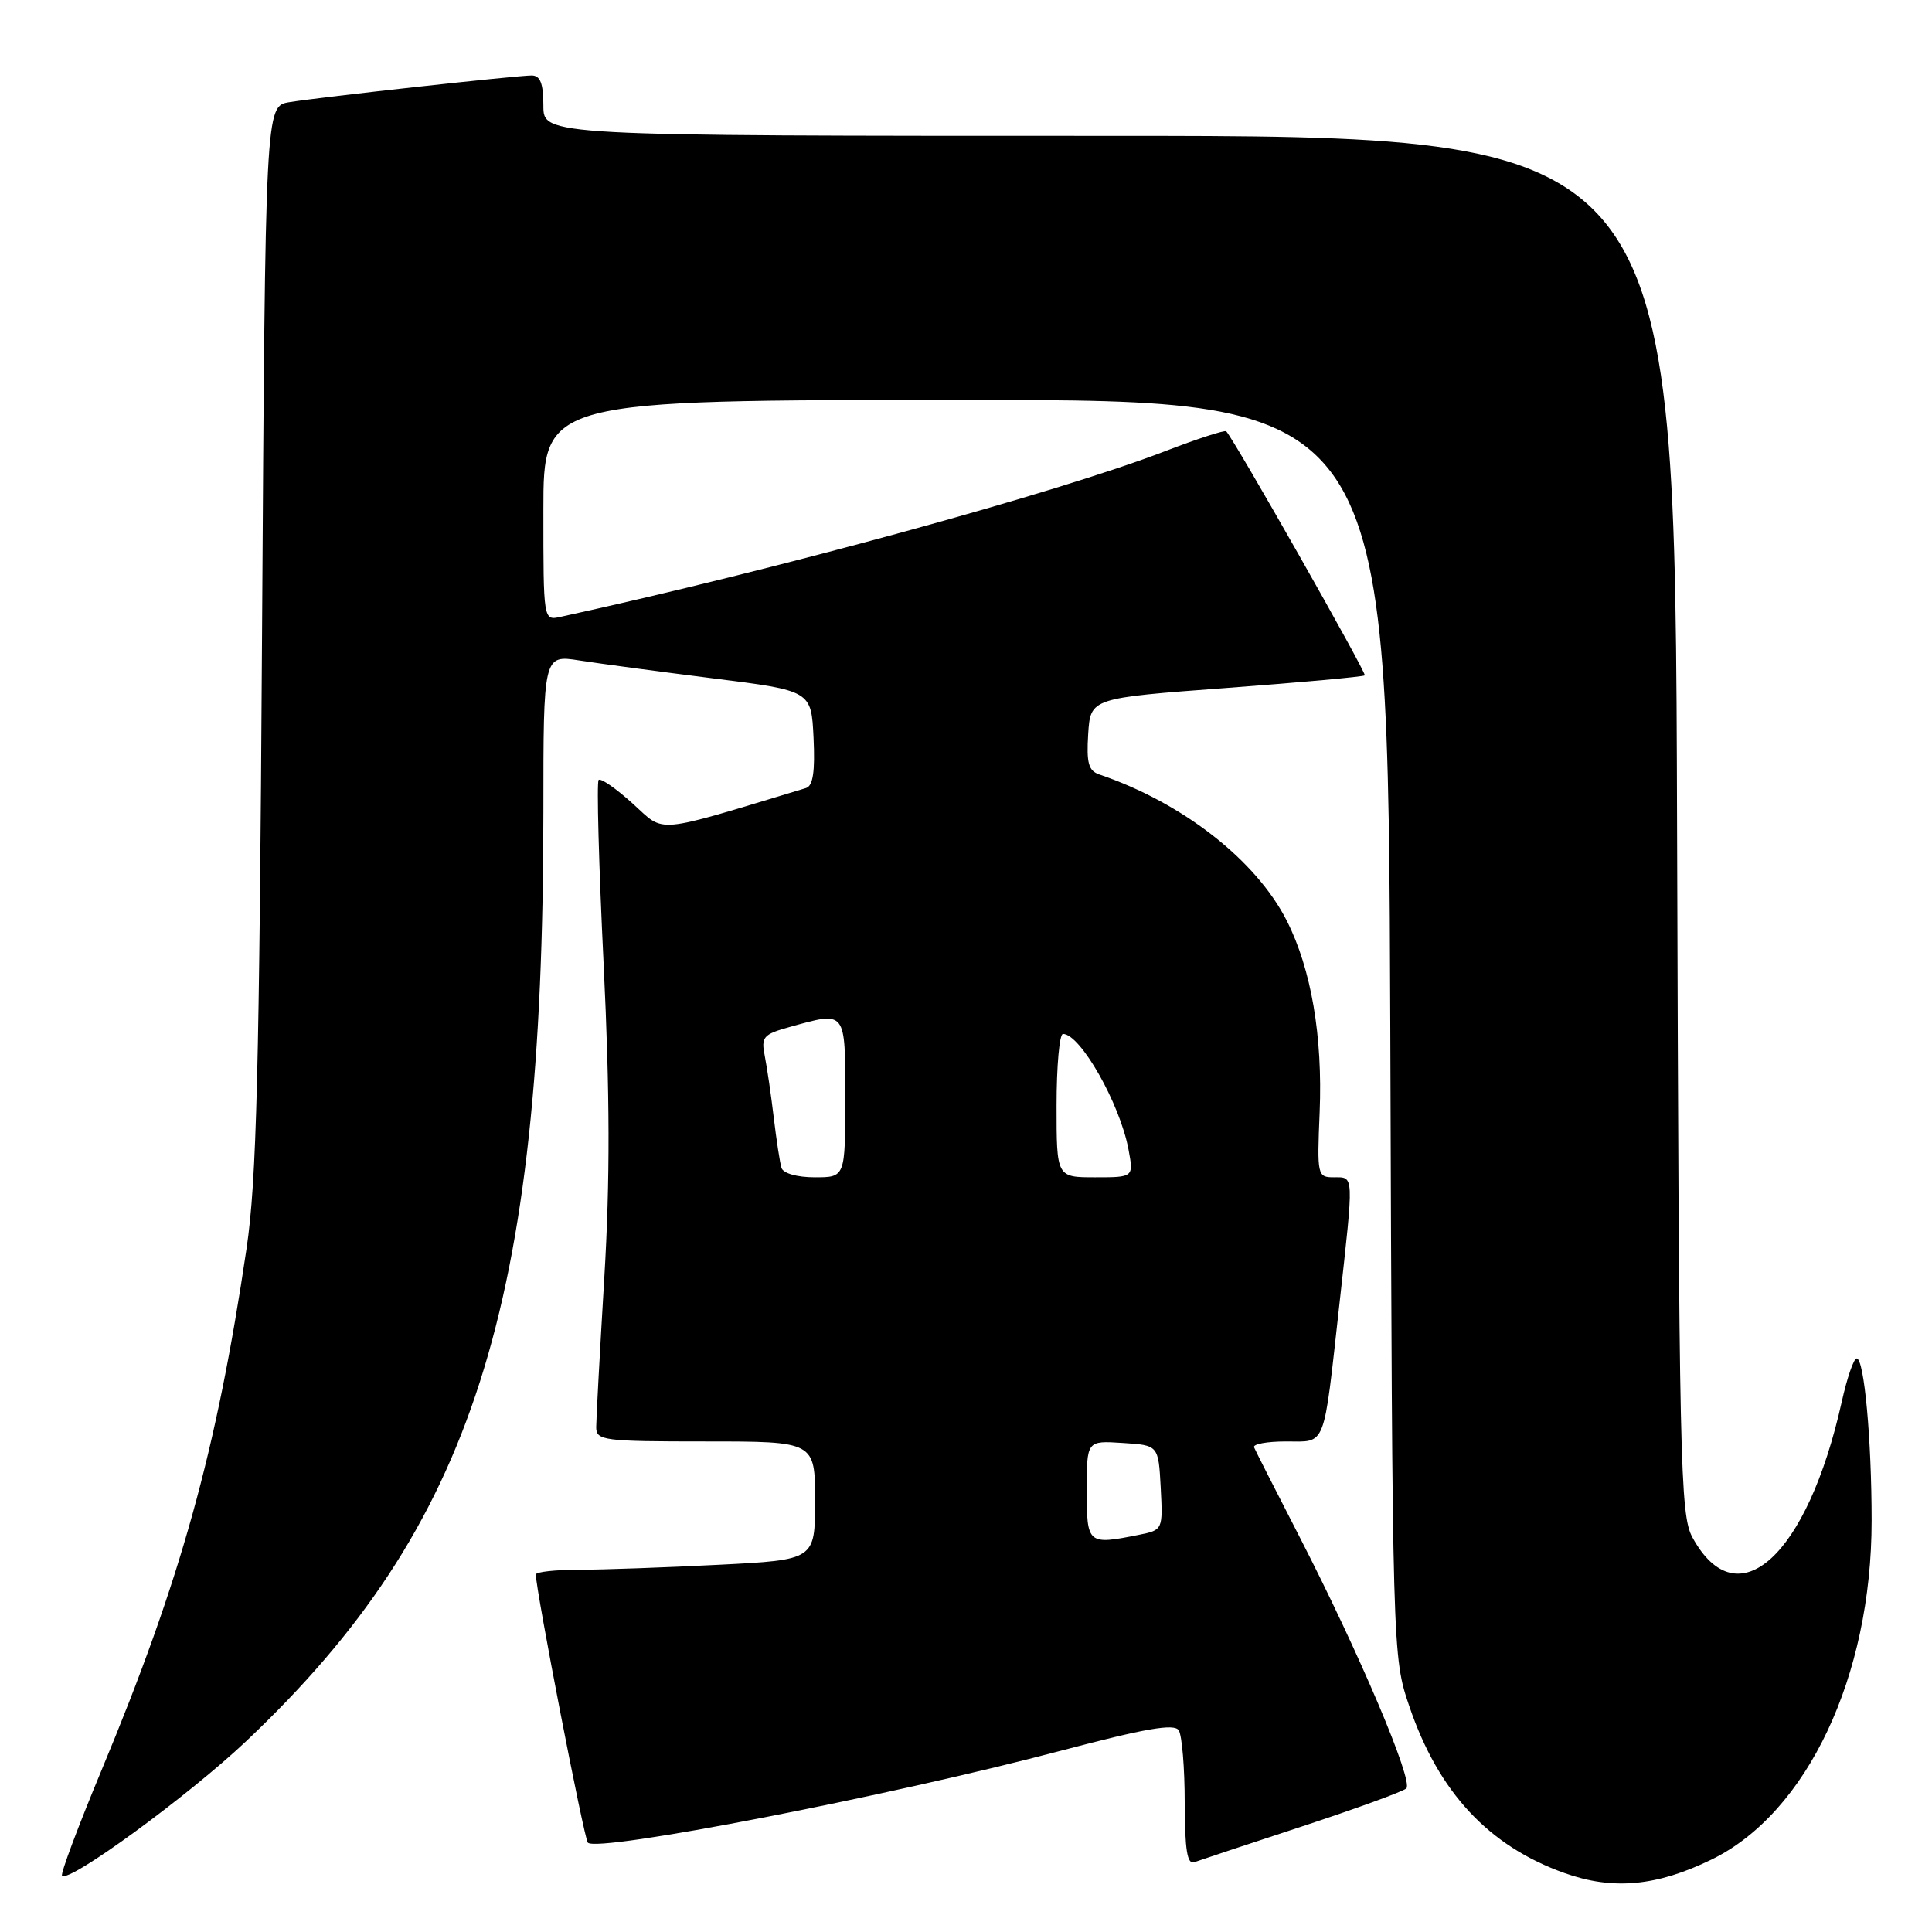 <?xml version="1.0" encoding="UTF-8" standalone="no"?>
<!DOCTYPE svg PUBLIC "-//W3C//DTD SVG 1.1//EN" "http://www.w3.org/Graphics/SVG/1.1/DTD/svg11.dtd" >
<svg xmlns="http://www.w3.org/2000/svg" xmlns:xlink="http://www.w3.org/1999/xlink" version="1.1" viewBox="0 0 256 256">
 <g >
 <path fill="currentColor"
d=" M 226.81 246.39 C 239.46 240.21 248.00 222.11 248.00 201.49 C 248.00 190.71 247.01 180.00 246.02 180.00 C 245.63 180.00 244.74 182.59 244.04 185.75 C 239.48 206.21 230.22 214.63 224.26 203.72 C 222.62 200.72 222.48 194.17 222.22 109.25 C 221.95 18.00 221.95 18.00 146.97 18.00 C 72.00 18.00 72.00 18.00 72.00 14.00 C 72.00 11.06 71.59 10.00 70.45 10.00 C 68.46 10.00 42.49 12.86 38.33 13.54 C 35.16 14.06 35.16 14.06 34.72 84.28 C 34.36 142.11 34.00 156.43 32.67 165.43 C 28.69 192.32 23.95 209.37 13.44 234.60 C 10.34 242.04 7.99 248.32 8.22 248.55 C 9.17 249.50 24.99 237.94 32.66 230.68 C 62.71 202.23 71.99 173.20 72.00 107.64 C 72.00 86.77 72.00 86.77 76.75 87.51 C 79.36 87.92 87.35 88.99 94.50 89.89 C 107.50 91.52 107.50 91.52 107.80 97.77 C 108.01 102.24 107.73 104.14 106.80 104.42 C 86.34 110.60 88.22 110.43 83.84 106.48 C 81.63 104.48 79.60 103.07 79.32 103.35 C 79.05 103.62 79.34 114.57 79.98 127.67 C 80.82 145.06 80.85 156.32 80.07 169.36 C 79.48 179.18 79.00 188.07 79.00 189.11 C 79.00 190.88 79.95 191.00 93.50 191.00 C 108.00 191.00 108.00 191.00 108.00 198.85 C 108.00 206.69 108.00 206.69 95.25 207.34 C 88.24 207.70 79.91 207.99 76.75 208.00 C 73.59 208.00 71.00 208.28 71.00 208.63 C 71.00 210.68 77.39 243.62 77.89 244.16 C 79.14 245.51 117.82 238.00 140.46 232.01 C 151.77 229.02 155.61 228.35 156.19 229.28 C 156.62 229.95 156.98 234.26 156.98 238.86 C 157.00 245.12 157.31 247.10 158.25 246.75 C 158.94 246.50 165.35 244.37 172.50 242.02 C 179.65 239.67 185.88 237.40 186.34 236.98 C 187.34 236.07 180.09 218.99 172.14 203.53 C 169.04 197.50 166.35 192.21 166.17 191.78 C 165.98 191.35 167.89 191.00 170.40 191.00 C 175.79 191.00 175.32 192.22 177.48 172.80 C 179.41 155.38 179.44 156.00 176.75 156.00 C 174.56 156.00 174.51 155.76 174.86 147.38 C 175.27 137.32 173.75 128.41 170.51 122.01 C 166.43 113.97 156.71 106.38 145.69 102.63 C 144.23 102.14 143.95 101.12 144.19 97.26 C 144.50 92.50 144.50 92.50 162.50 91.16 C 172.40 90.42 180.65 89.67 180.84 89.49 C 181.12 89.21 163.52 58.21 162.48 57.15 C 162.29 56.96 158.62 58.15 154.32 59.81 C 139.93 65.34 102.87 75.49 74.25 81.74 C 72.00 82.23 72.00 82.23 72.00 67.62 C 72.00 53.00 72.00 53.00 127.97 53.00 C 183.93 53.00 183.93 53.00 184.22 136.25 C 184.50 219.44 184.51 219.50 186.74 226.09 C 190.61 237.48 197.25 244.62 207.33 248.20 C 213.74 250.48 219.53 249.94 226.81 246.39 Z  M 144.00 197.45 C 144.00 190.89 144.00 190.89 148.75 191.20 C 153.50 191.50 153.50 191.50 153.80 197.12 C 154.09 202.71 154.08 202.73 150.92 203.37 C 144.11 204.73 144.00 204.64 144.00 197.45 Z  M 103.55 154.75 C 103.34 154.06 102.88 151.07 102.53 148.11 C 102.18 145.15 101.64 141.47 101.34 139.94 C 100.83 137.40 101.12 137.06 104.64 136.08 C 112.17 133.99 112.00 133.78 112.00 145.50 C 112.00 156.00 112.00 156.00 107.97 156.00 C 105.62 156.00 103.78 155.48 103.55 154.75 Z  M 140.00 146.50 C 140.00 141.28 140.38 137.00 140.85 137.00 C 143.15 137.00 148.39 146.22 149.53 152.30 C 150.22 156.00 150.22 156.00 145.11 156.00 C 140.00 156.00 140.00 156.00 140.00 146.50 Z "/>
</g>
</svg>